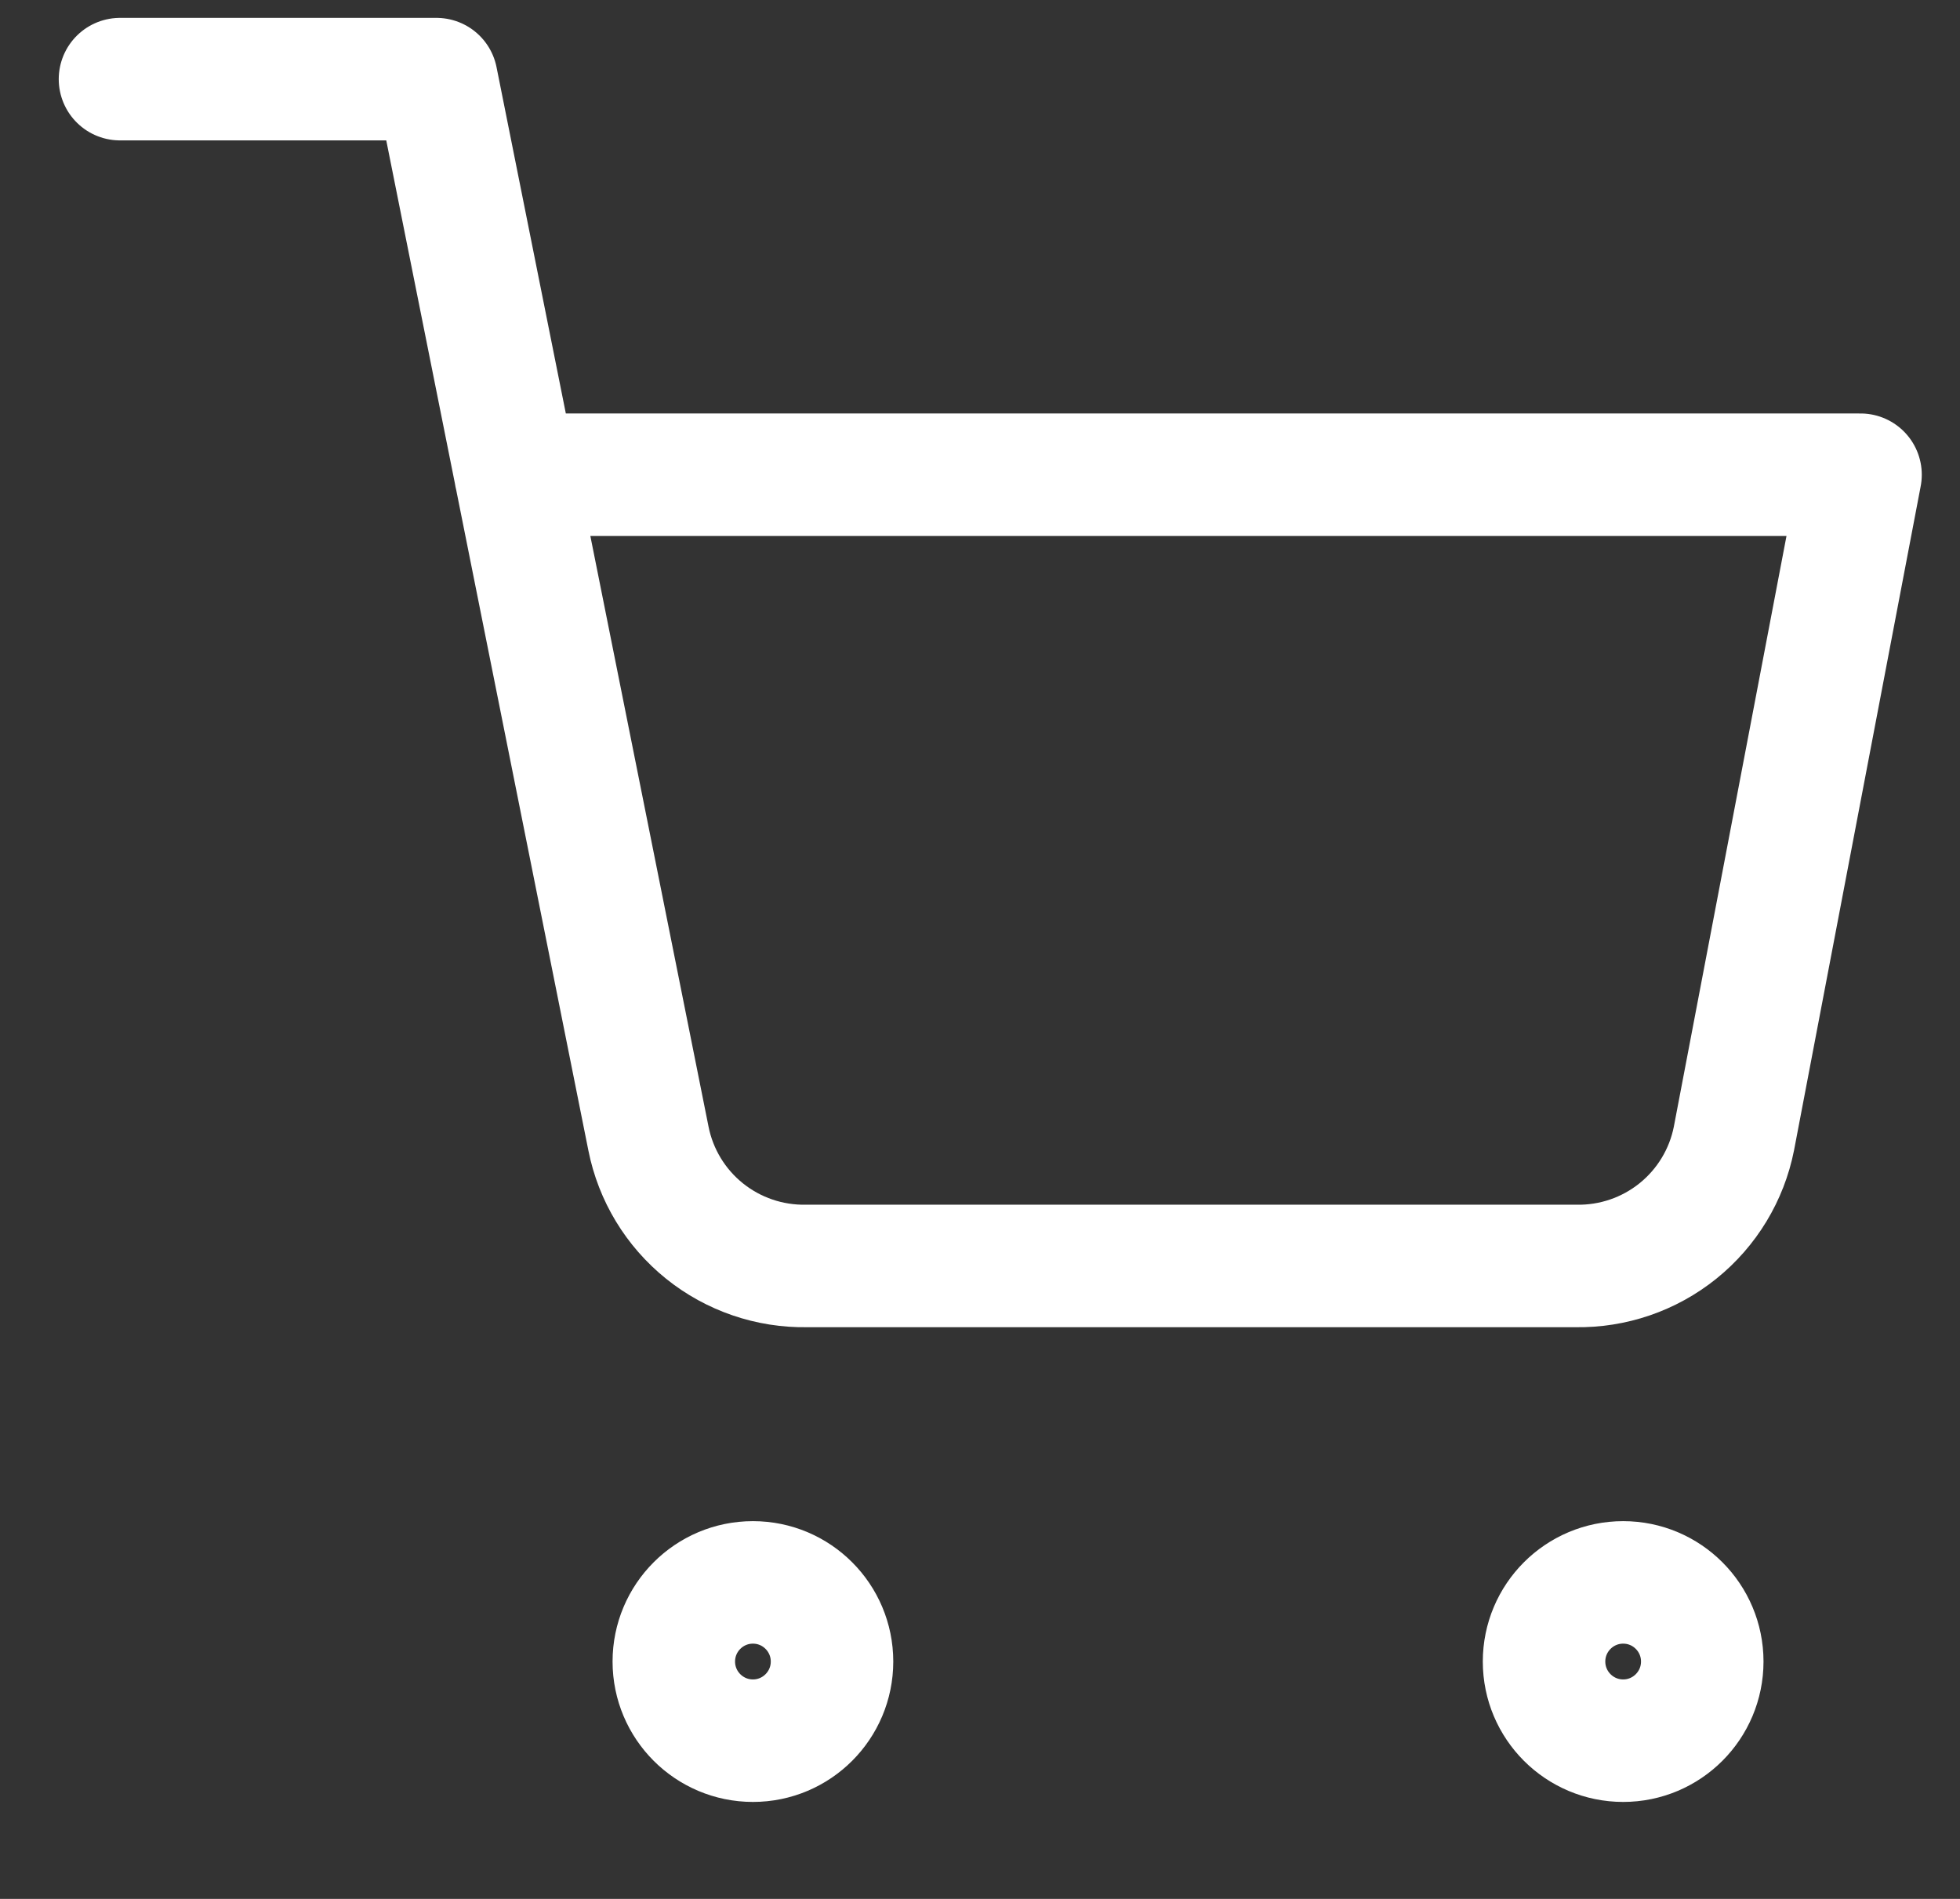 <svg width="32" height="31" viewBox="0 0 32 31" fill="none" xmlns="http://www.w3.org/2000/svg">
<rect x="0" y="0" width="32" height="31" fill="#333333" stroke="none"/>
<g clip-path="url(#clip0_208_92)">
<path d="M12.293 28.417C13.006 28.417 13.584 27.838 13.584 27.125C13.584 26.412 13.006 25.833 12.293 25.833C11.579 25.833 11.001 26.412 11.001 27.125C11.001 27.838 11.579 28.417 12.293 28.417Z" stroke="white" stroke-width="2" stroke-linecap="round" stroke-linejoin="round"/>
<path d="M26.501 28.417C27.214 28.417 27.792 27.838 27.792 27.125C27.792 26.412 27.214 25.833 26.501 25.833C25.787 25.833 25.209 26.412 25.209 27.125C25.209 27.838 25.787 28.417 26.501 28.417Z" stroke="white" stroke-width="2" stroke-linecap="round" stroke-linejoin="round"/>
<path d="M1.959 1.292H7.126L10.587 18.587C10.705 19.182 11.029 19.716 11.501 20.096C11.973 20.476 12.565 20.678 13.171 20.667H25.726C26.332 20.678 26.923 20.476 27.395 20.096C27.867 19.716 28.191 19.182 28.309 18.587L30.376 7.75H8.417" stroke="white" stroke-width="2" stroke-linecap="round" stroke-linejoin="round"/>
</g>
<defs>
<clipPath id="clip0_208_92">
<rect width="31" height="31" fill="white" transform="translate(0.667)"/>
</clipPath>
</defs>
</svg>
